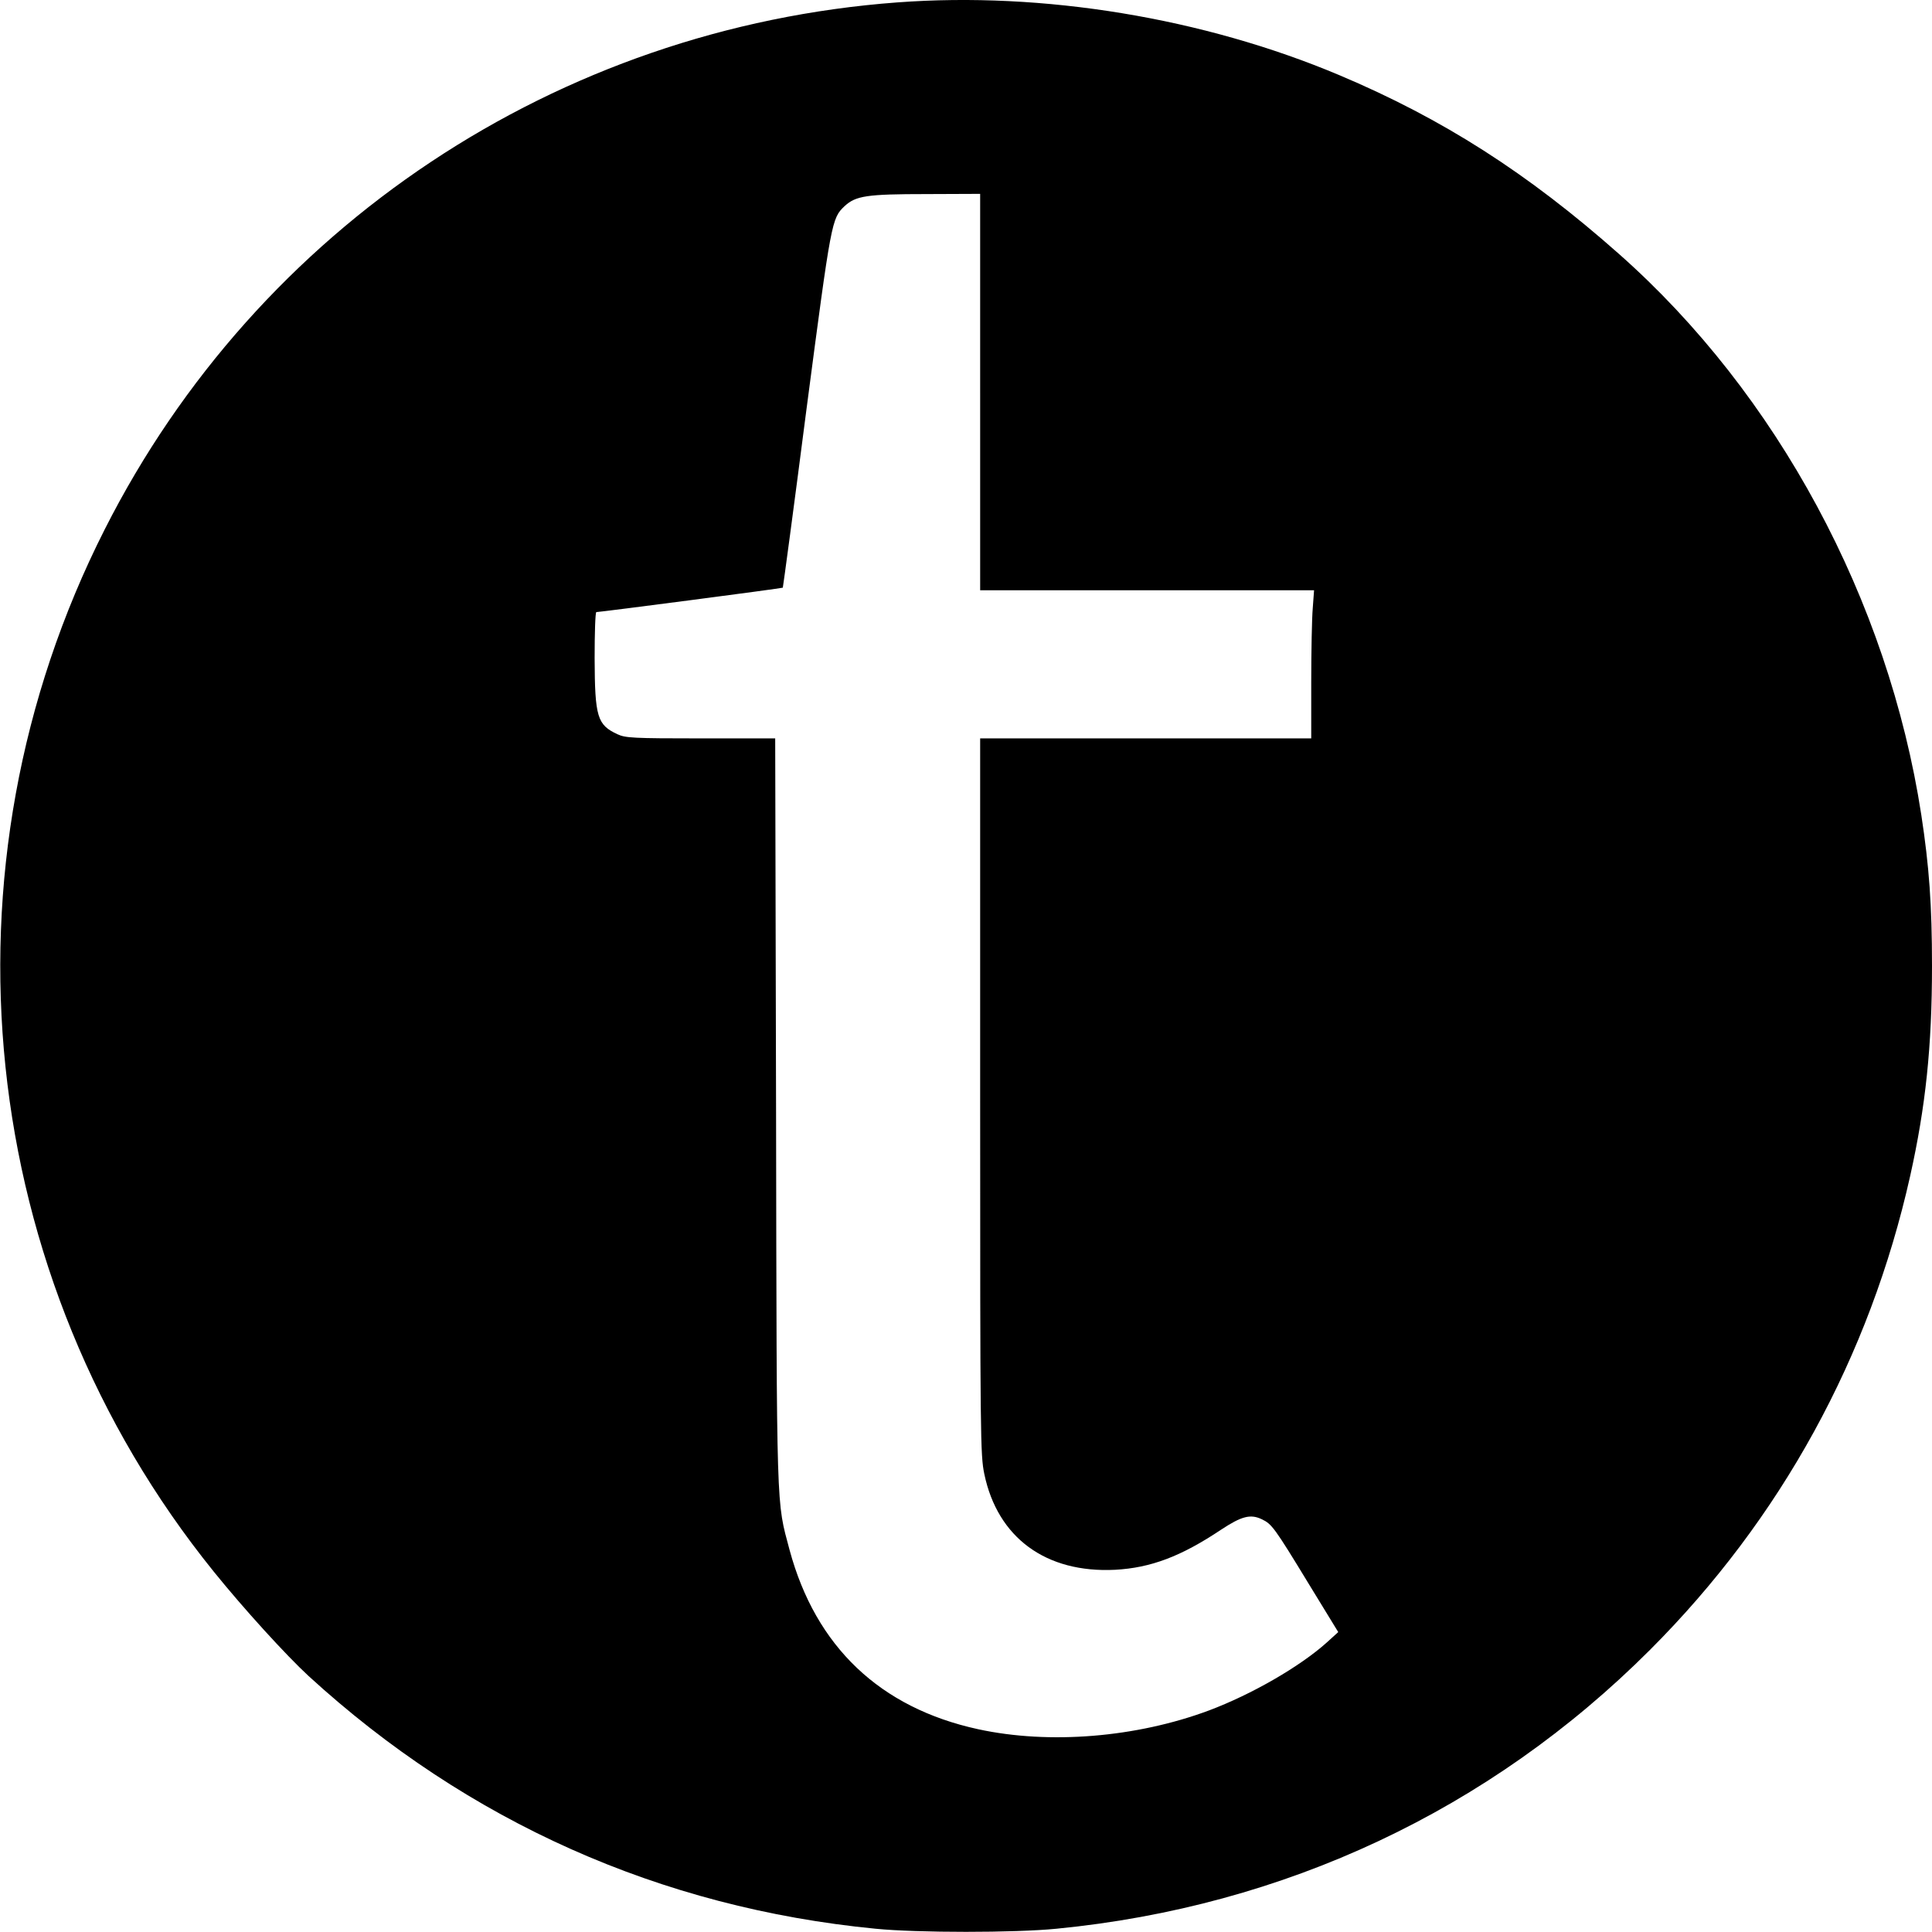 <?xml version="1.0" standalone="no"?>
<!DOCTYPE svg PUBLIC "-//W3C//DTD SVG 20010904//EN"
 "http://www.w3.org/TR/2001/REC-SVG-20010904/DTD/svg10.dtd">
<svg version="1.0" xmlns="http://www.w3.org/2000/svg"
 width="887pt" height="887pt" viewBox="0 0 887 887"
 preserveAspectRatio="xMidYMid meet">
<g transform="translate(0,887) scale(0.1,-0.1)"
fill="#000000" stroke="none">
<path d="M4120 8859 c-1561 -116 -2936 -1030 -3639 -2419 -789 -1557 -593
-3431 500 -4785 137 -170 333 -385 436 -480 731 -669 1616 -1064 2603 -1160
190 -19 640 -19 830 0 1047 102 1990 545 2725 1280 601 601 1009 1345 1195
2177 71 319 100 594 100 963 0 280 -13 457 -49 693 -152 988 -662 1934 -1388
2576 -420 372 -810 621 -1284 821 -624 263 -1360 384 -2029 334z m380 -1789
l0 -910 766 0 767 0 -6 -82 c-4 -46 -7 -199 -7 -340 l0 -258 -760 0 -760 0 0
-1642 c0 -1573 1 -1647 19 -1735 61 -293 283 -456 601 -440 163 9 302 61 486
184 94 62 135 73 187 48 46 -22 57 -36 217 -299 l134 -219 -54 -49 c-123 -110
-343 -237 -540 -311 -333 -124 -732 -157 -1059 -86 -451 98 -746 379 -866 823
-61 230 -59 138 -62 2014 l-4 1712 -342 0 c-310 0 -346 2 -382 19 -93 43 -104
79 -105 349 0 116 3 212 8 212 20 0 854 109 856 112 1 1 51 371 109 822 114
867 115 873 175 930 51 47 101 55 375 55 l247 1 0 -910z"/>
</g>
</svg>
